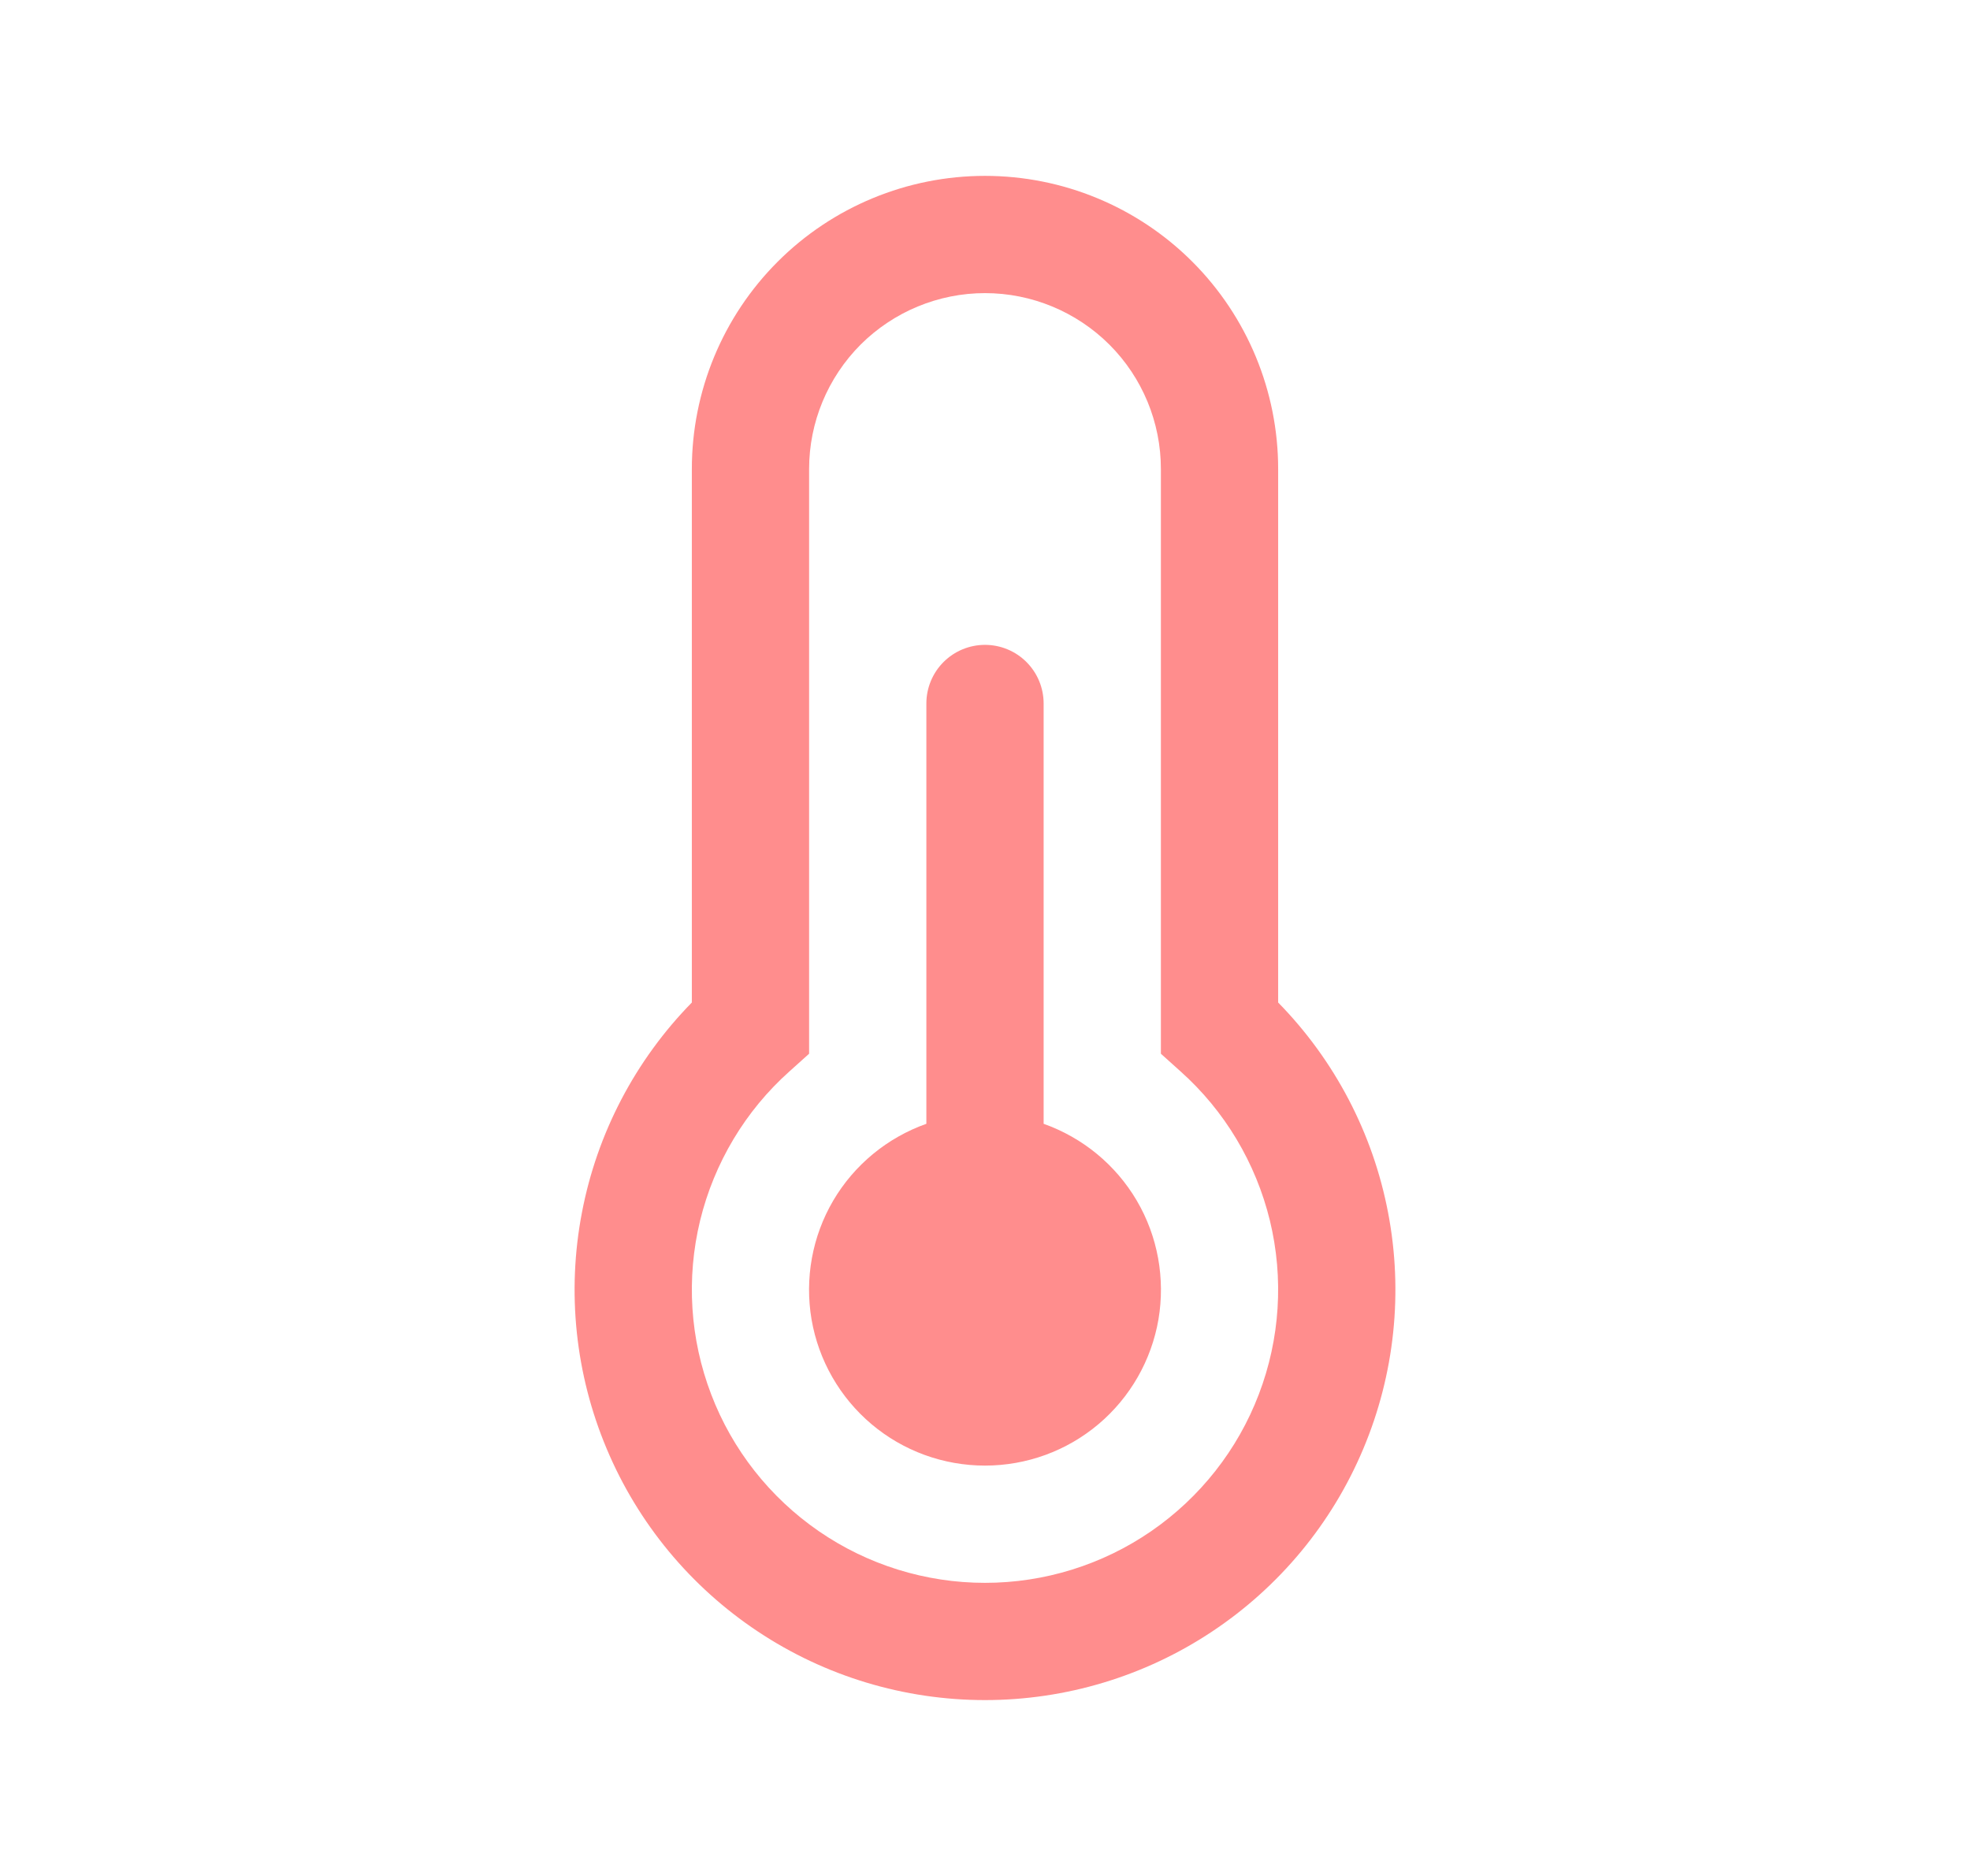 <svg width="21" height="20" viewBox="0 0 21 20" fill="none" xmlns="http://www.w3.org/2000/svg">
<path d="M10.5 3.125C10.003 3.125 9.526 3.323 9.174 3.674C8.823 4.026 8.625 4.503 8.625 5V11.234L8.417 11.421C7.945 11.842 7.613 12.398 7.463 13.013C7.314 13.628 7.355 14.274 7.581 14.865C7.806 15.456 8.207 15.965 8.728 16.324C9.249 16.683 9.867 16.875 10.5 16.875C11.133 16.875 11.751 16.683 12.272 16.324C12.793 15.965 13.194 15.456 13.419 14.865C13.645 14.274 13.686 13.628 13.537 13.013C13.387 12.398 13.055 11.842 12.583 11.421L12.375 11.234V5C12.375 4.503 12.178 4.026 11.826 3.674C11.474 3.323 10.997 3.125 10.5 3.125ZM7.375 5C7.375 4.171 7.704 3.376 8.29 2.79C8.876 2.204 9.671 1.875 10.5 1.875C11.329 1.875 12.124 2.204 12.71 2.79C13.296 3.376 13.625 4.171 13.625 5V10.688C14.228 11.303 14.636 12.083 14.797 12.929C14.959 13.775 14.867 14.651 14.533 15.445C14.2 16.239 13.639 16.917 12.921 17.394C12.204 17.871 11.361 18.125 10.5 18.125C9.639 18.125 8.796 17.871 8.079 17.394C7.361 16.917 6.8 16.239 6.467 15.445C6.133 14.651 6.041 13.775 6.203 12.929C6.364 12.083 6.772 11.303 7.375 10.688V5ZM9.875 7.5C9.875 7.334 9.941 7.175 10.058 7.058C10.175 6.941 10.334 6.875 10.5 6.875C10.666 6.875 10.825 6.941 10.942 7.058C11.059 7.175 11.125 7.334 11.125 7.5V11.981C11.542 12.129 11.894 12.419 12.118 12.8C12.342 13.182 12.423 13.631 12.349 14.067C12.274 14.503 12.047 14.899 11.709 15.184C11.371 15.469 10.943 15.625 10.5 15.625C10.057 15.625 9.629 15.469 9.291 15.184C8.953 14.899 8.726 14.503 8.651 14.067C8.577 13.631 8.658 13.182 8.882 12.8C9.106 12.419 9.458 12.129 9.875 11.981V7.5Z" fill="#FF8D8D"/>
</svg>

